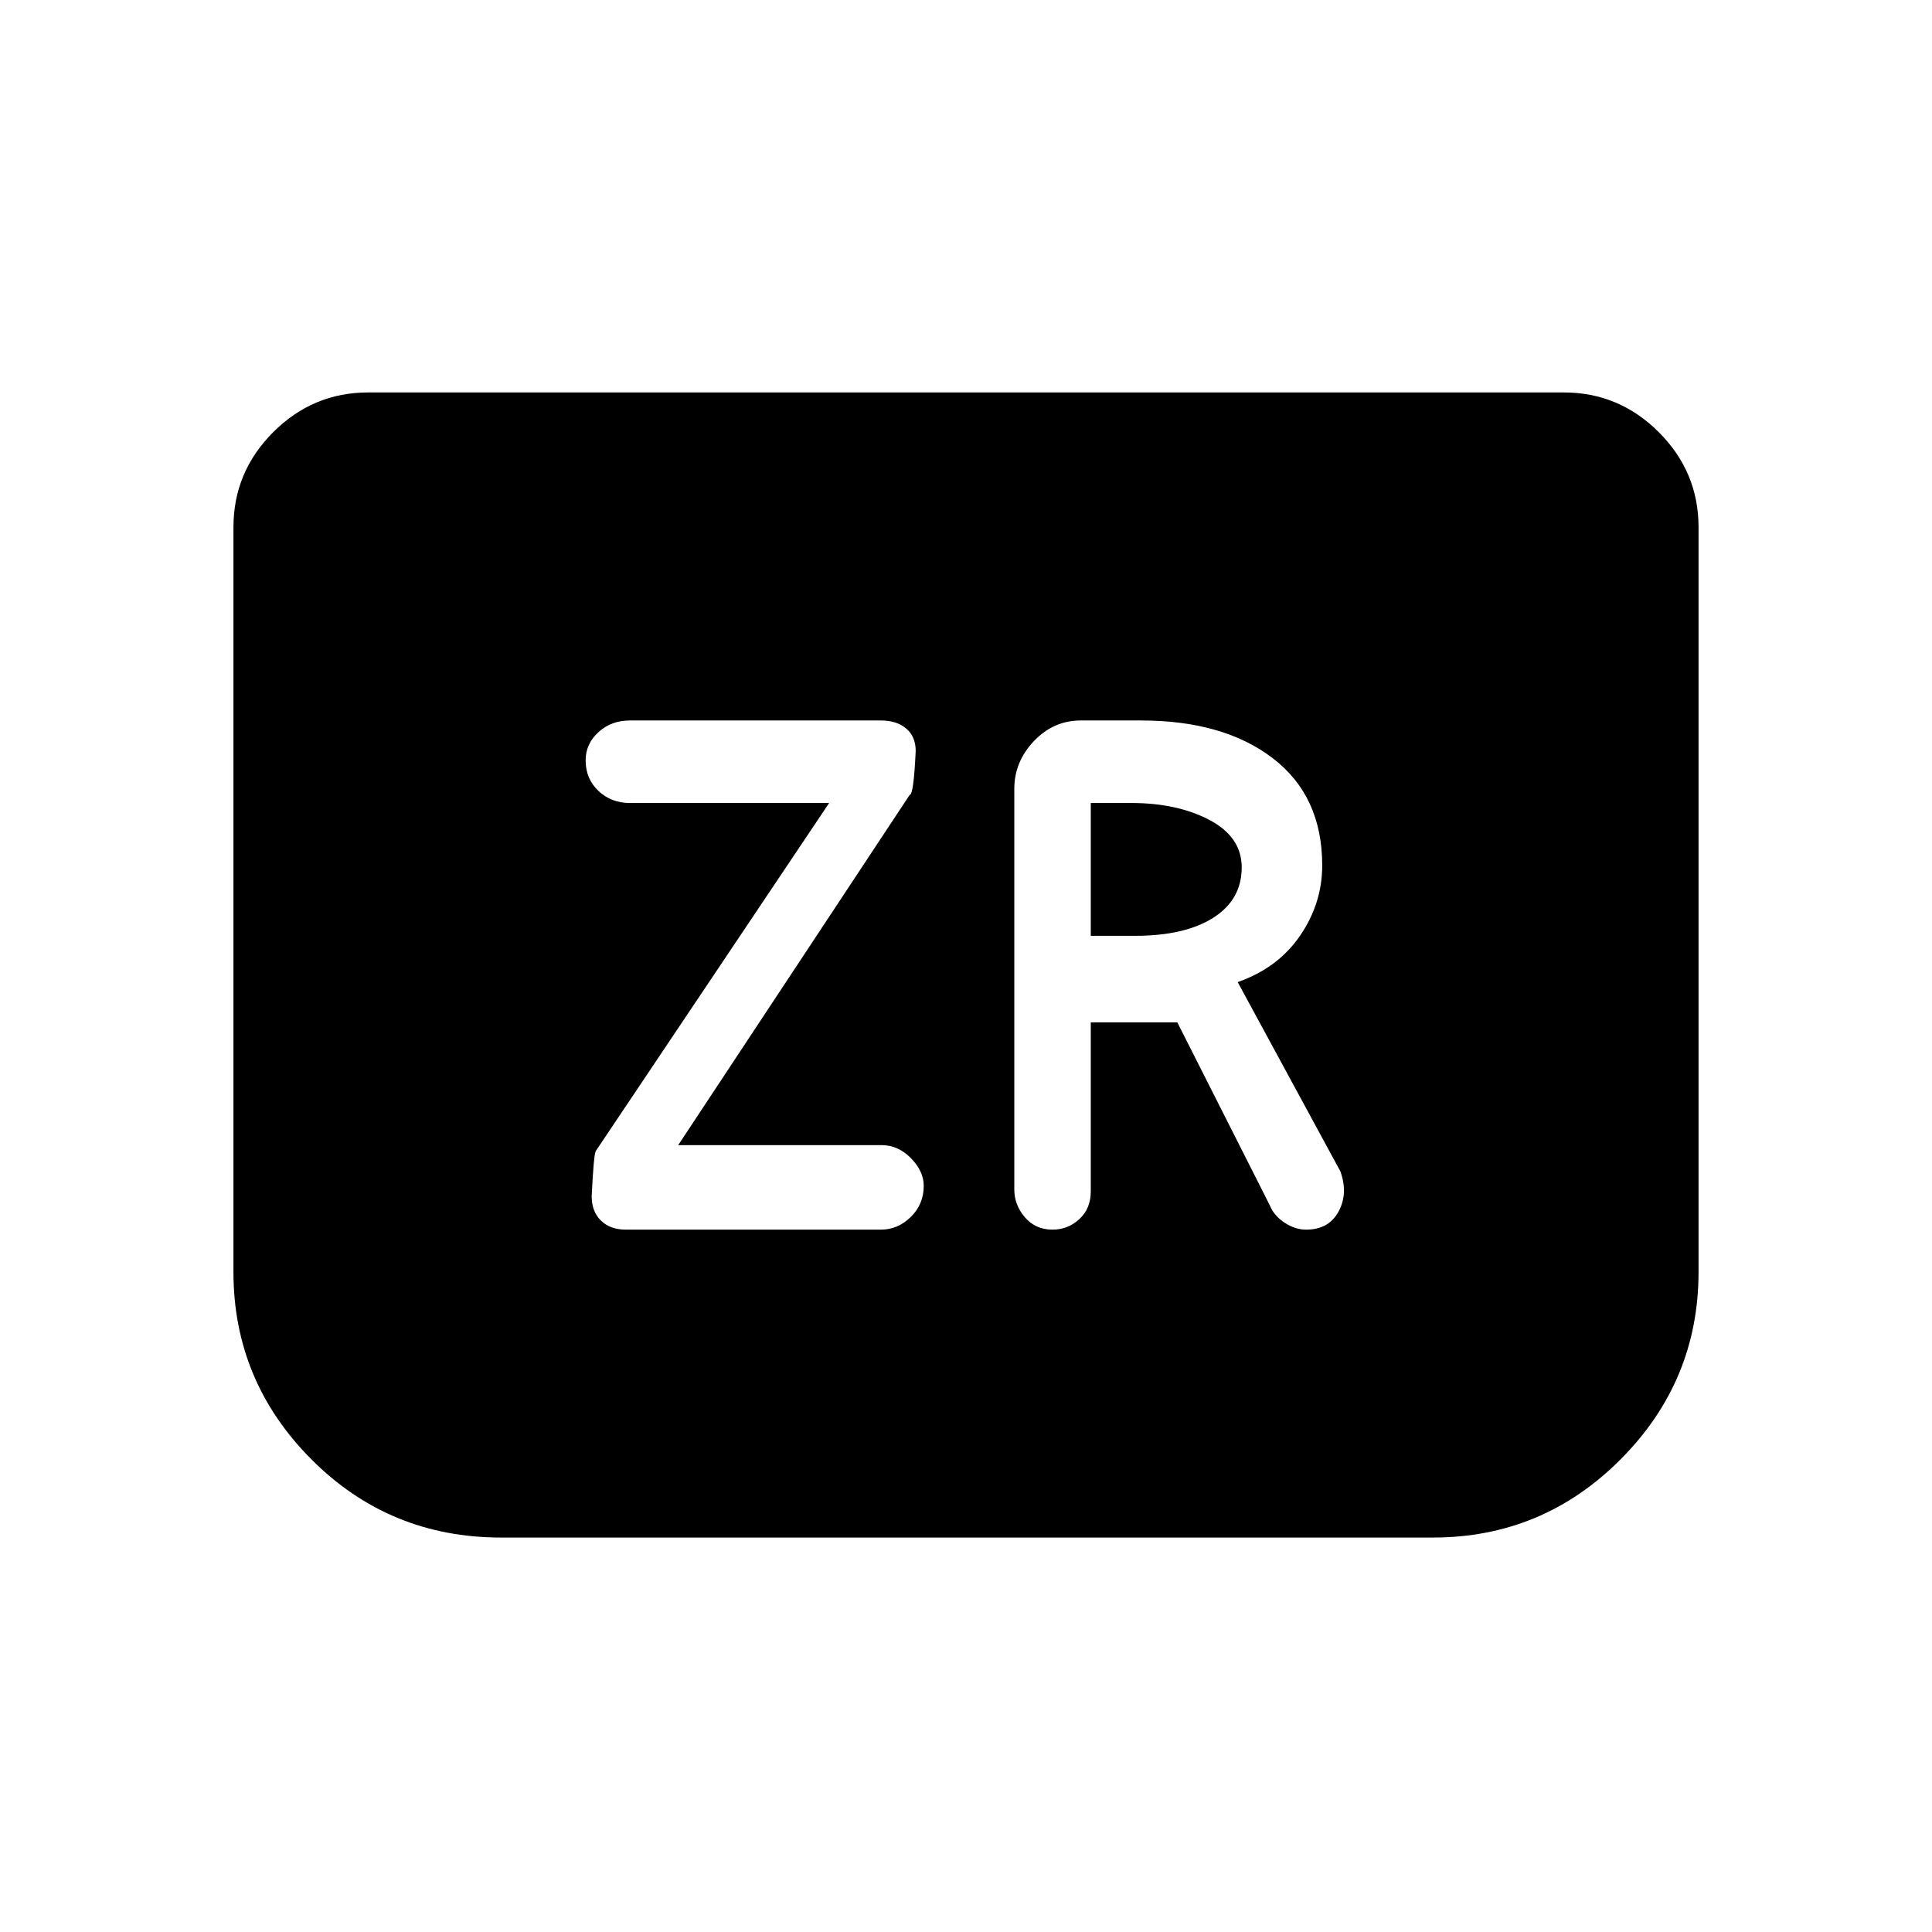 <svg xmlns="http://www.w3.org/2000/svg" height="48" viewBox="0 -960 960 960" width="48"><path d="M311-349h126.75q8.39 0 14.82-6.31 6.43-6.3 6.43-15.5 0-7.19-6.36-13.69-6.36-6.5-14.64-6.5H337l115-174q2 0 3-21.89 0-7.11-4.72-11.11-4.72-4-12.55-4H313q-9.28 0-15.64 5.81-6.36 5.8-6.36 14 0 9.19 6.36 15.19t15.64 6h99L296-388q-1 2-2 22.39 0 7.61 4.6 12.11 4.6 4.5 12.4 4.5Zm231-103h43l46 91q2 5 7.24 8.5 5.23 3.5 10.76 3.5 11.26 0 16.13-9 4.87-9 .87-20l-51-94q20-7 31-23.07T657-530q0-34.38-24.5-53.19Q608-602 567-602h-30q-13.5 0-23.25 10.25T504-568v199q0 7.7 5.25 13.85Q514.5-349 523-349q7.7 0 13.35-5.25Q542-359.5 542-368v-84Zm0-43v-66h20q23 0 39 8.45 16 8.46 16 23.55 0 16.04-14.12 25.02T564-495h-22Zm302-203v370q0 54.26-38.72 93.13T712-196H249q-55.56 0-94.28-38.87T116-328v-370q0-27.5 19.75-47.25T183-765h594q27.5 0 47.25 19.75T844-698Z"/></svg>